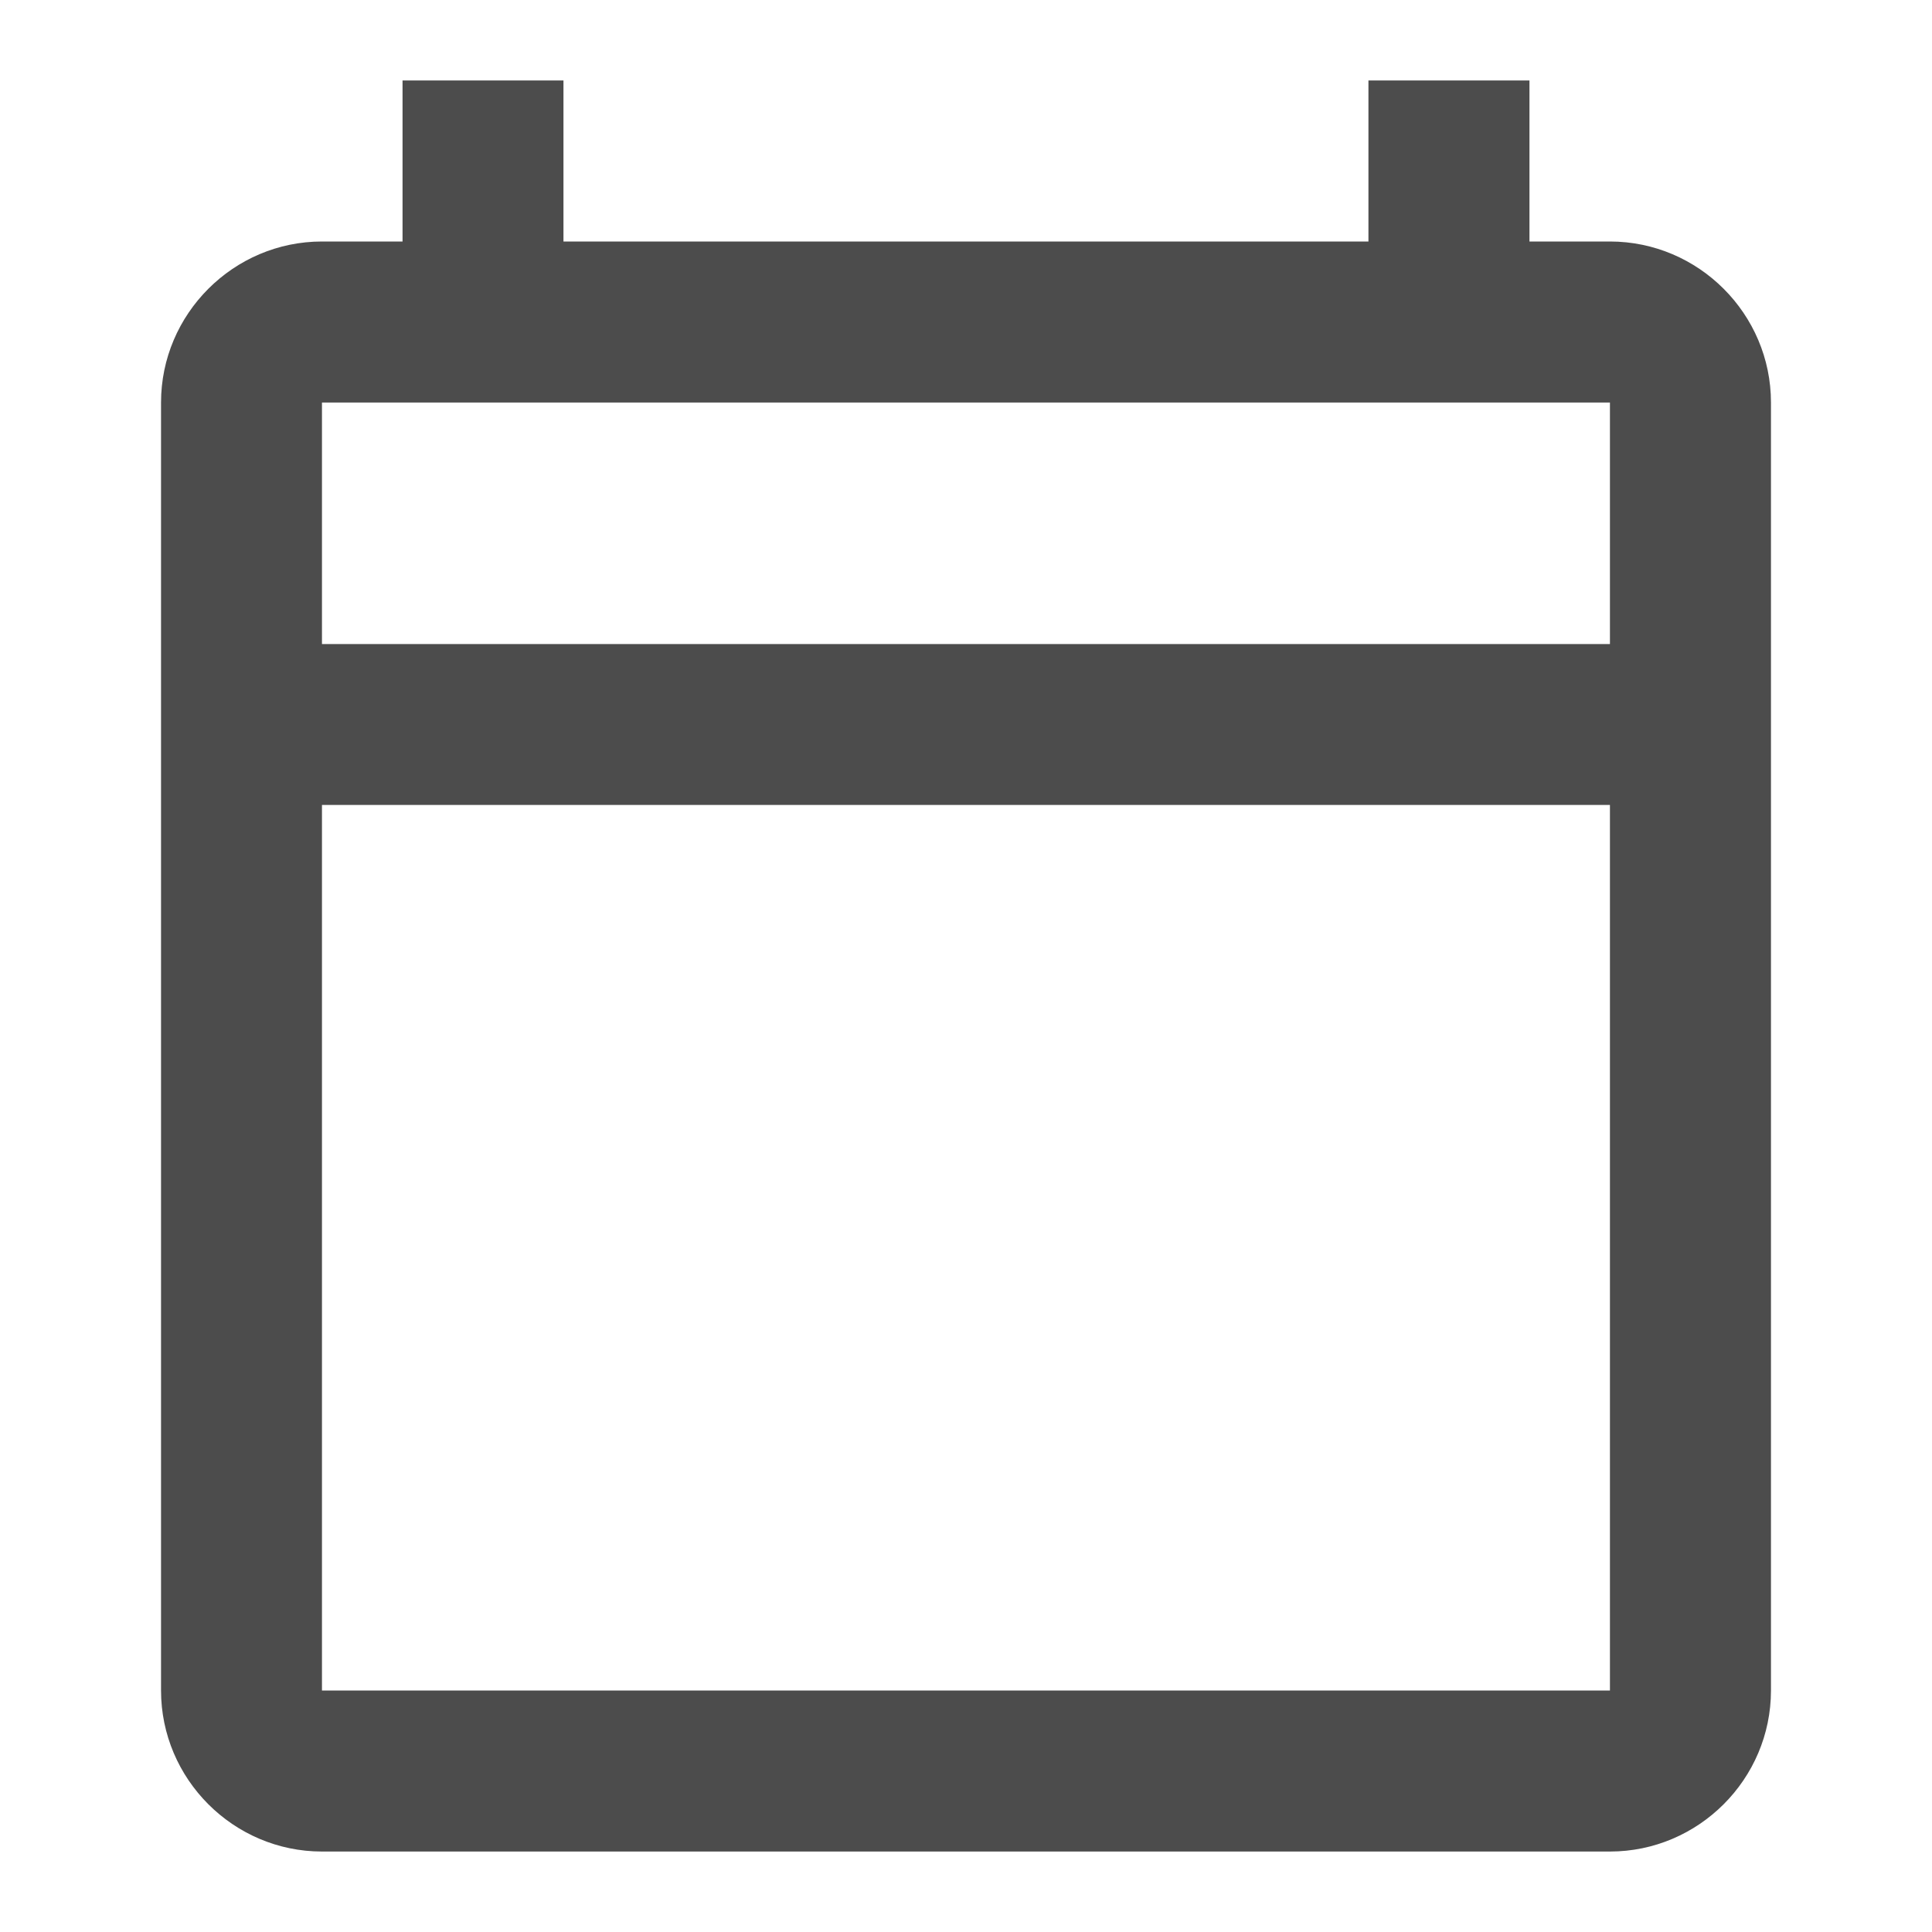 <svg width="20" height="20" viewBox="0 0 20 20" fill="none" xmlns="http://www.w3.org/2000/svg">
<path d="M16.666 2.5H15.833V0.833H14.166V2.5H5.833V0.833H4.167V2.5H3.333C2.417 2.5 1.667 3.25 1.667 4.167V17.5C1.667 18.417 2.417 19.167 3.333 19.167H16.666C17.583 19.167 18.333 18.417 18.333 17.5V4.167C18.333 3.25 17.583 2.5 16.666 2.5ZM16.666 17.5H3.333V8.333H16.666V17.5ZM16.666 6.667H3.333V4.167H16.666V6.667Z" fill="black" fill-opacity="0.7"/>
</svg>
